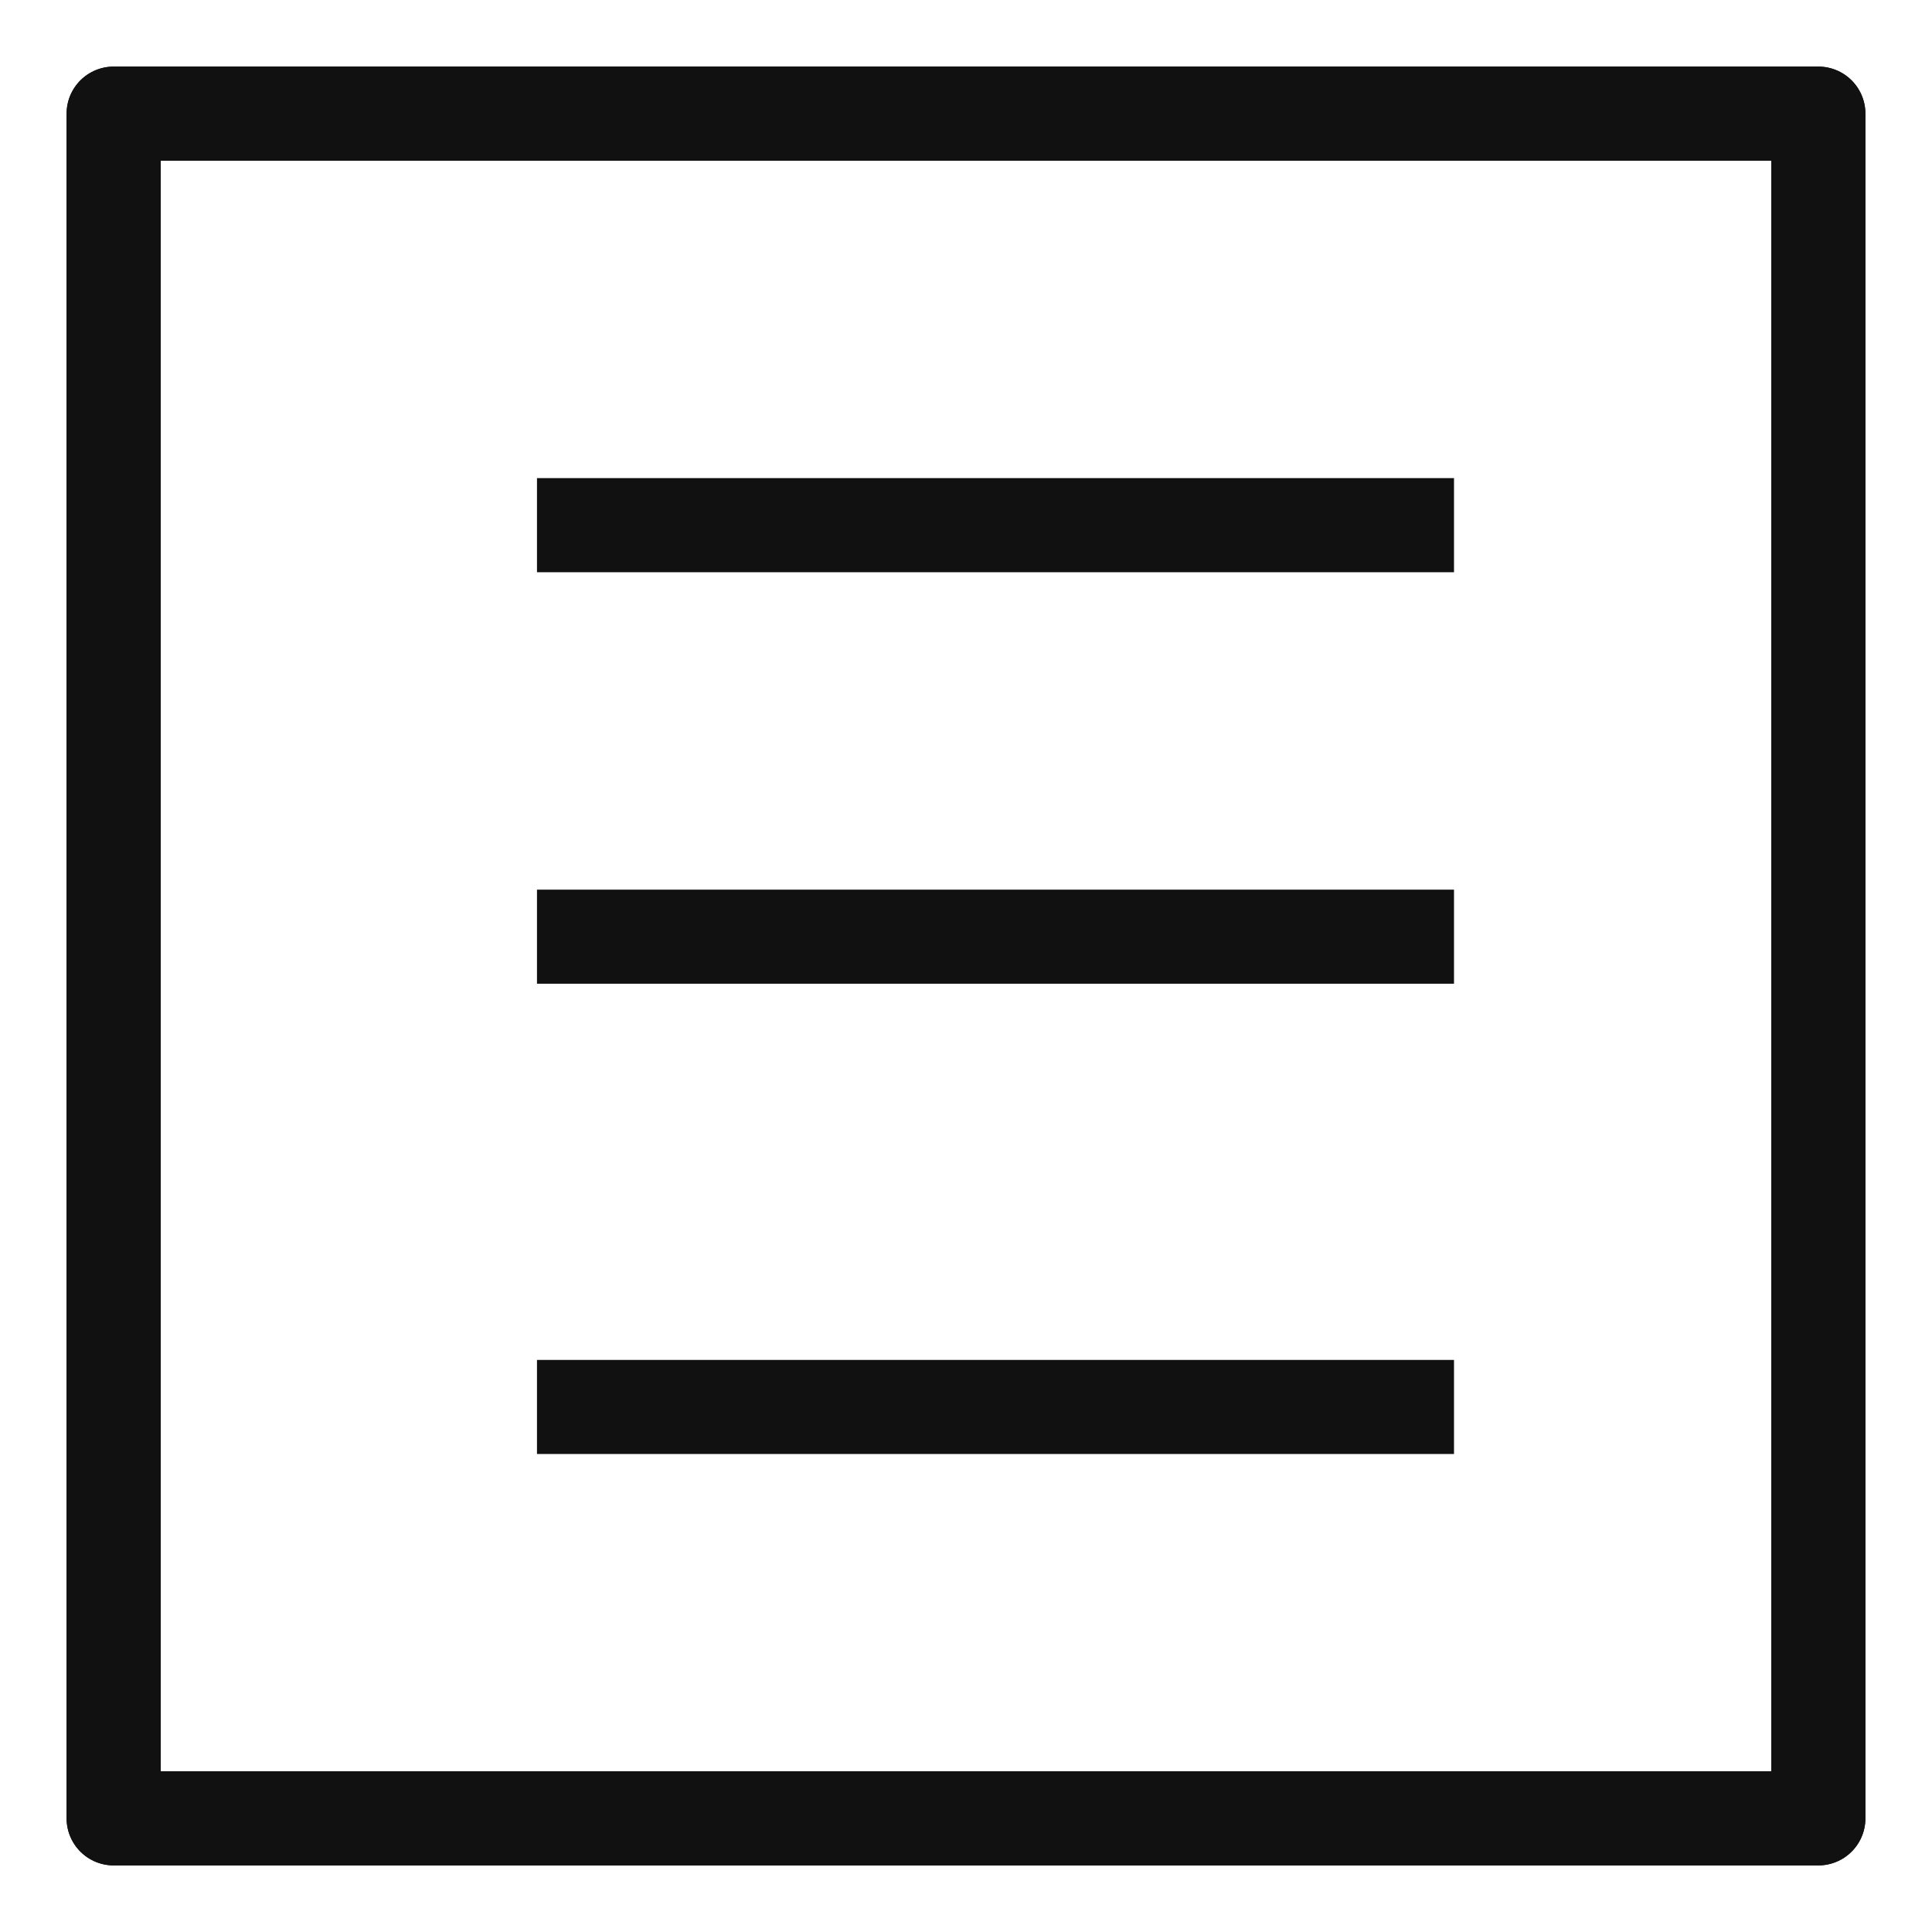 <svg width="17" height="17" viewBox="0 0 17 17" fill="none" xmlns="http://www.w3.org/2000/svg">
<path d="M1 16V1H16V16H1Z" stroke="#111111" stroke-width="0.828" stroke-linecap="round" stroke-linejoin="round"/>
<path d="M1 16V1H16V16H1Z" stroke="#111111" stroke-width="0.828" stroke-linecap="round" stroke-linejoin="round"/>
<path d="M5.139 4.621H12.38" stroke="#111111" stroke-width="0.828" stroke-linecap="square" stroke-linejoin="round"/>
<path d="M5.139 8.242H12.38" stroke="#111111" stroke-width="0.828" stroke-linecap="square" stroke-linejoin="round"/>
<path d="M12.38 12.38H5.139" stroke="#111111" stroke-width="0.828" stroke-linecap="square" stroke-linejoin="round"/>
</svg>

